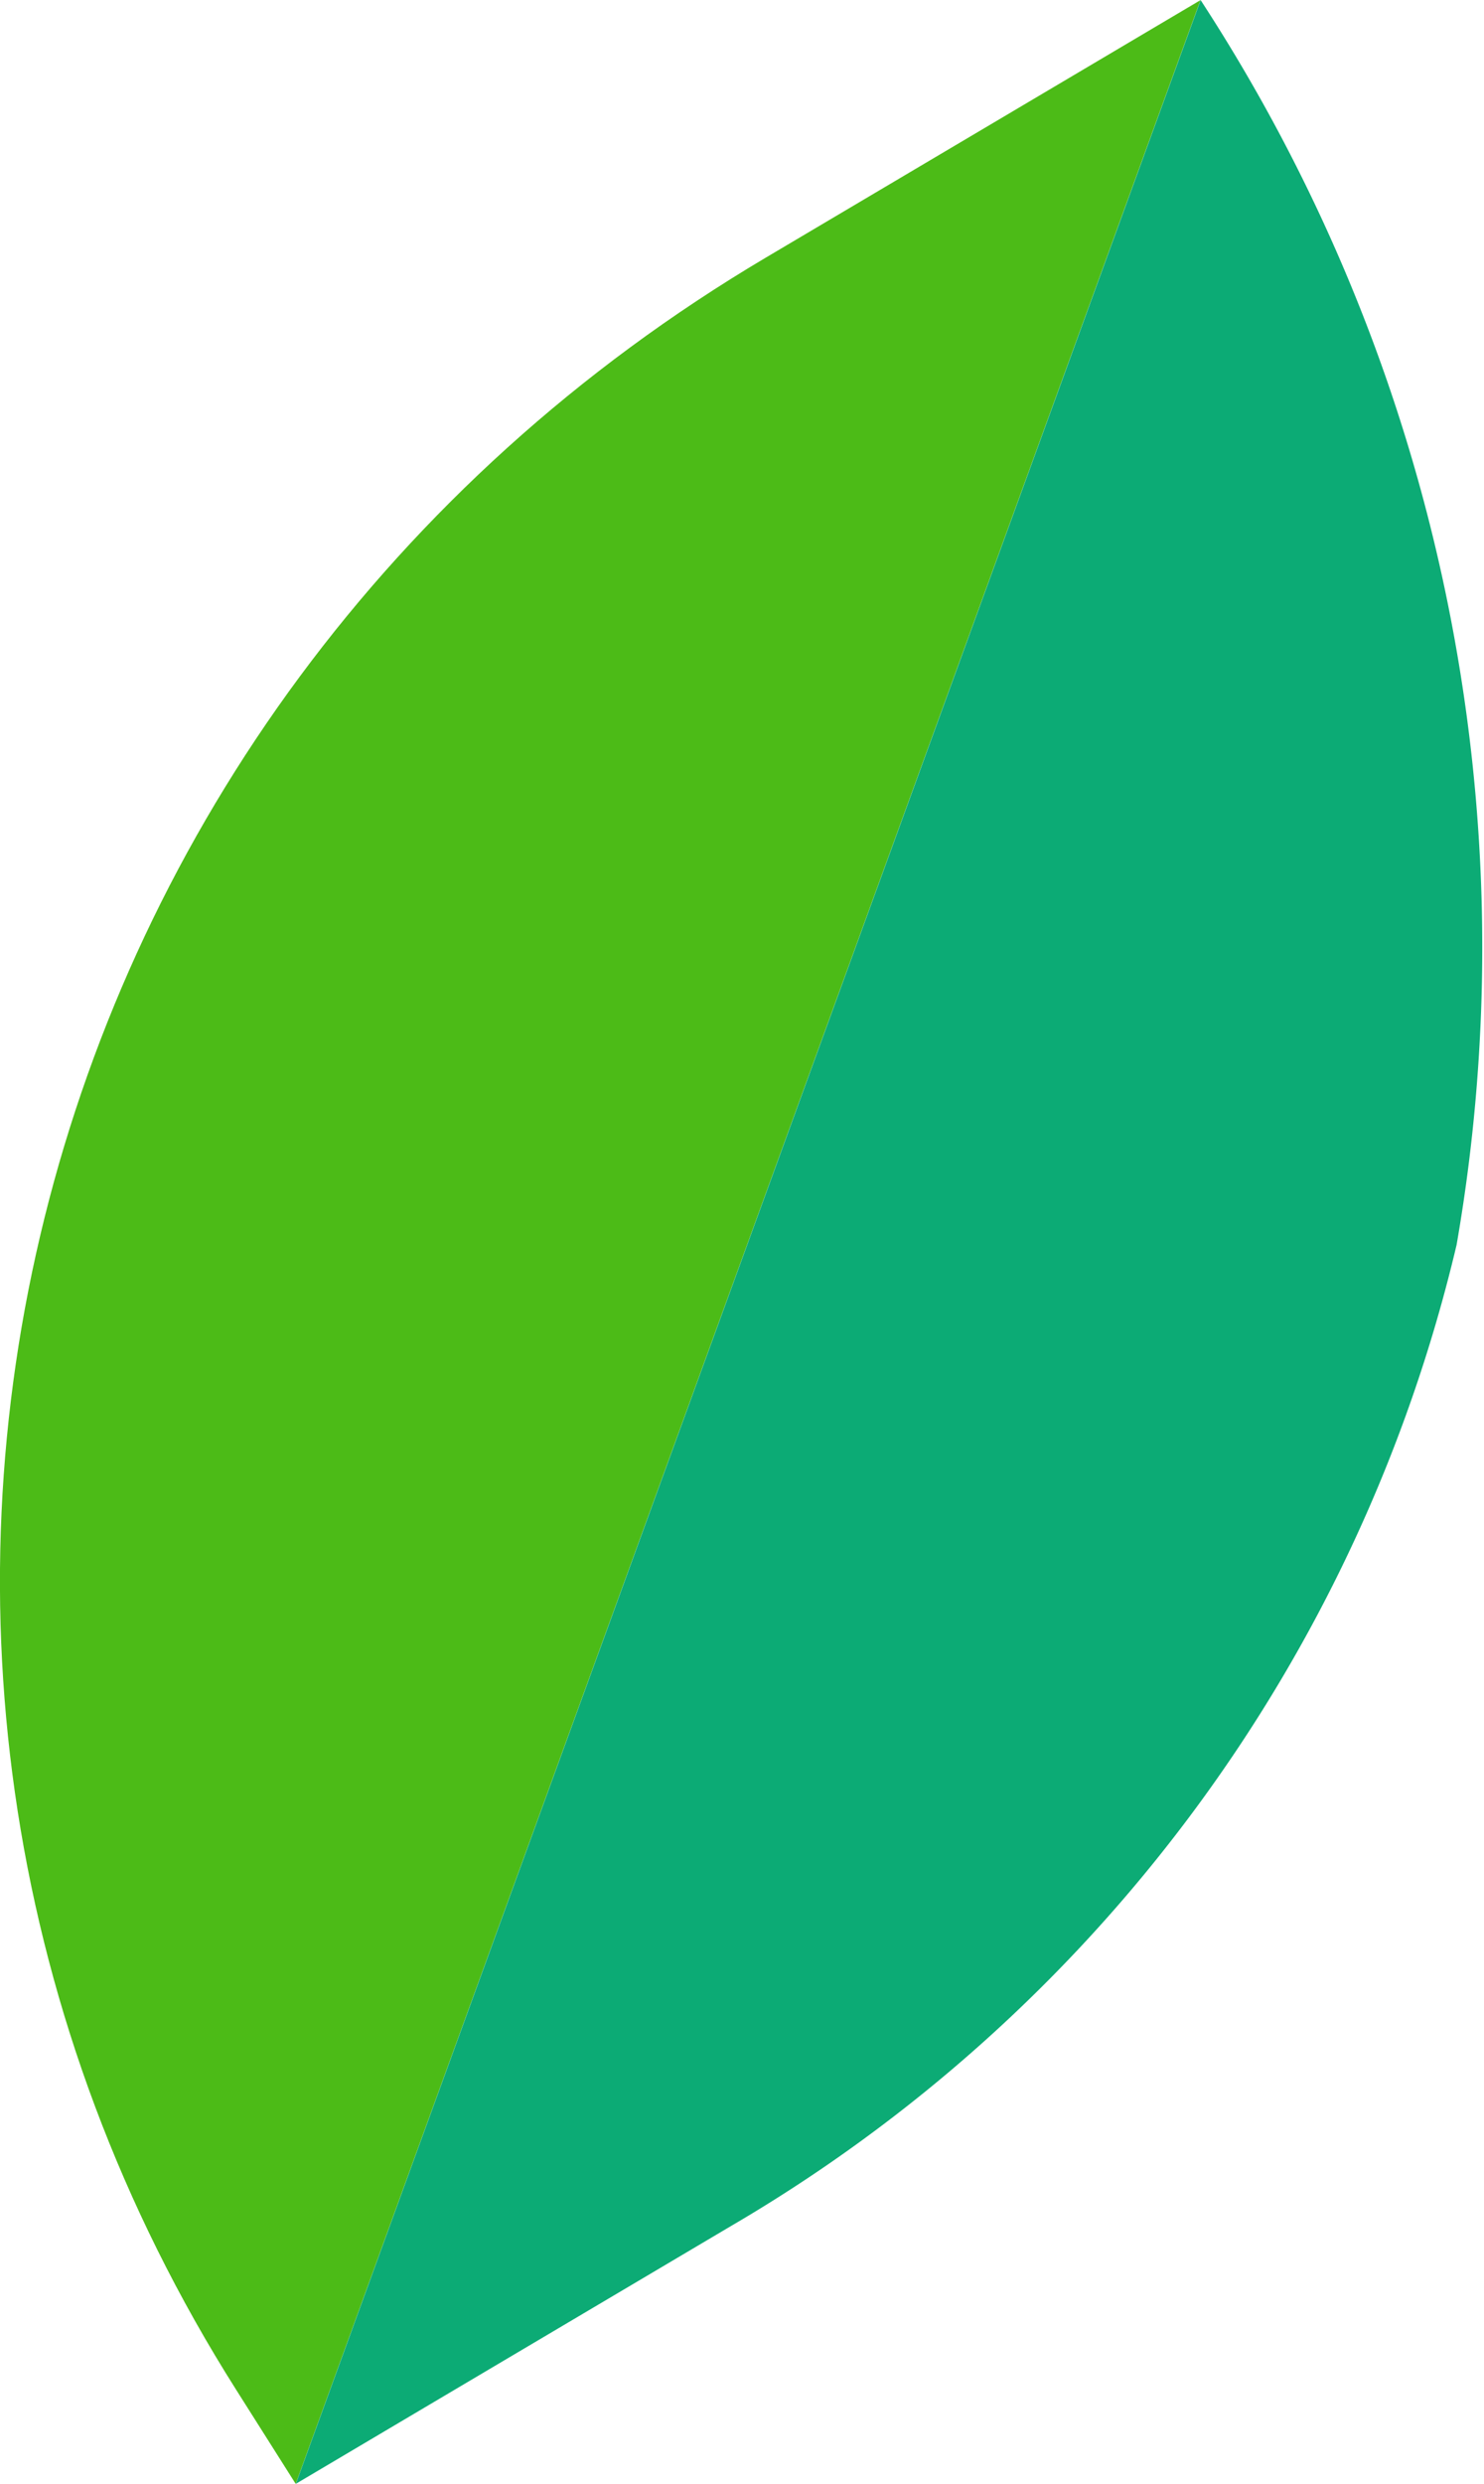 <svg id="그룹_358" data-name="그룹 358" xmlns="http://www.w3.org/2000/svg" width="31.305" height="52.365" viewBox="0 0 31.305 52.365">
  <path id="패스_169" data-name="패스 169" d="M1525.859-265.242l-9.172,5.43c-15.919,9.429-20.923,29.551-11.174,44.944l1.259,1.989,19.086-52.363h0" transform="translate(-1500.534 265.244)" fill="#4cbb17"/>
  <path id="패스_170" data-name="패스 170" d="M1528.346-239a36.552,36.552,0,0,0-5.4-26.241h0L1503.86-212.88l9.172-5.43A32.649,32.649,0,0,0,1528.346-239Z" transform="translate(-1497.619 265.243)" fill="#0cab75"/>
</svg>
